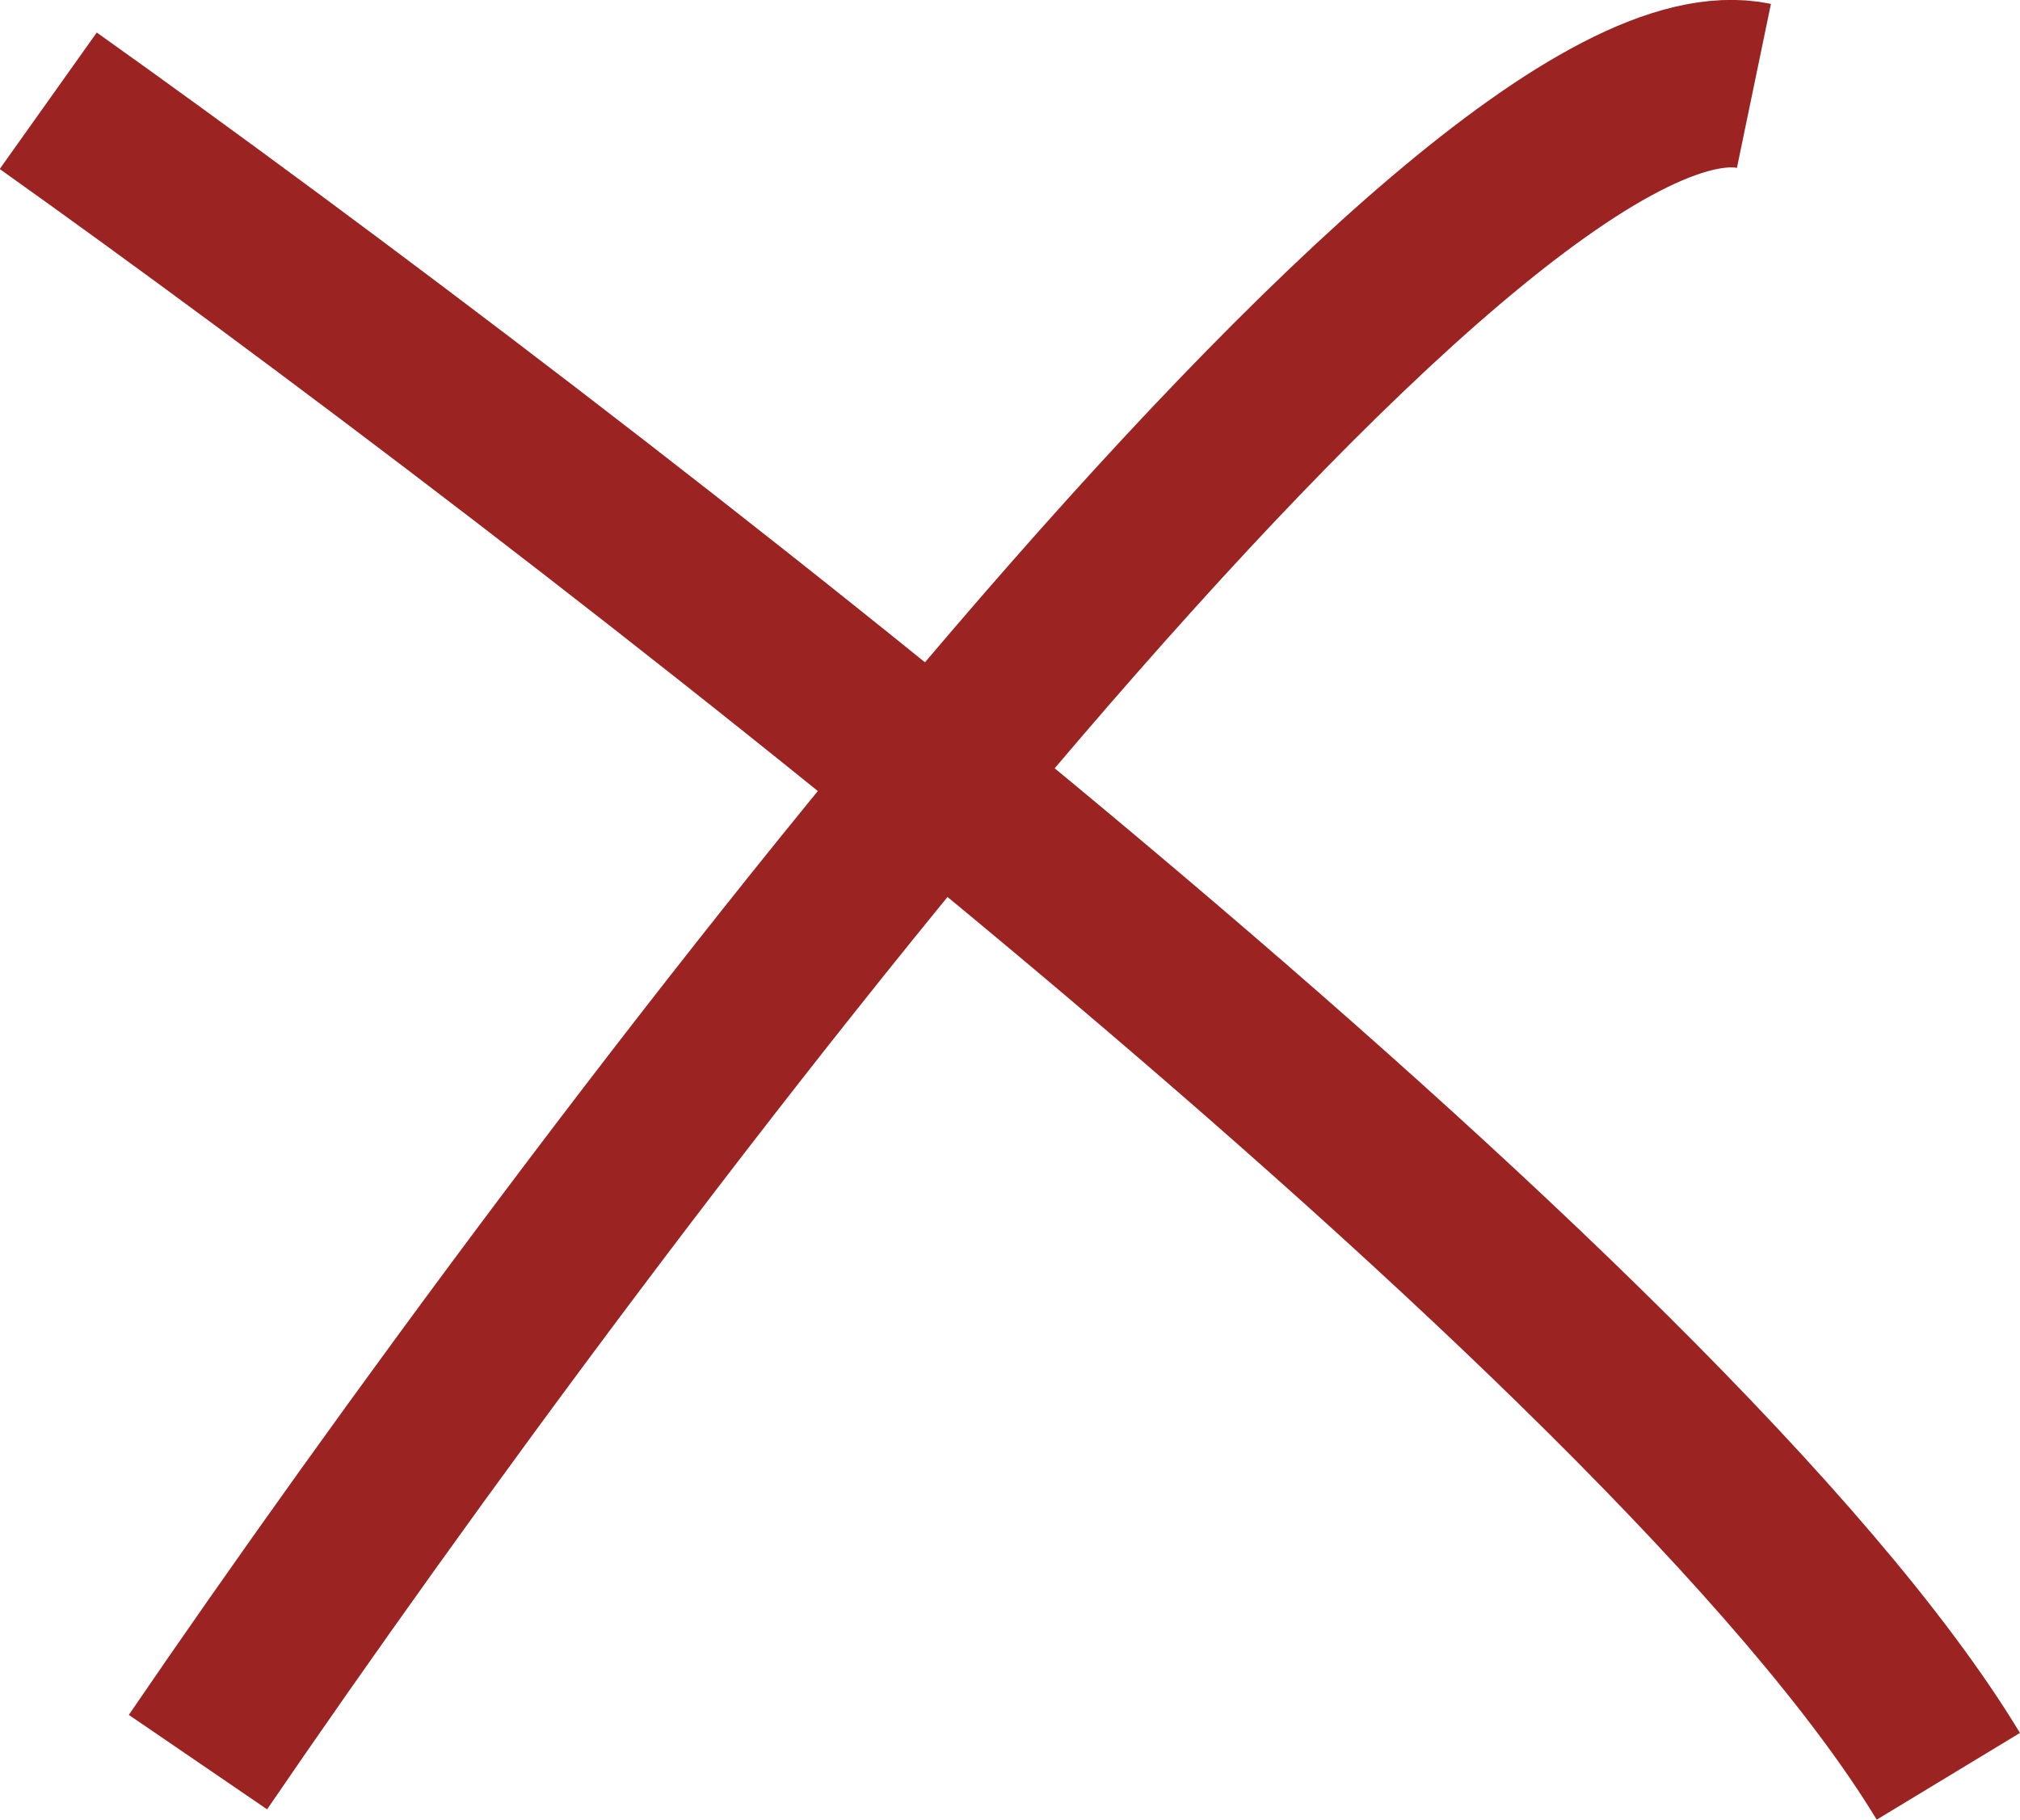 <?xml version="1.0" encoding="UTF-8"?><svg id="Livello_2" xmlns="http://www.w3.org/2000/svg" viewBox="0 0 28.47 25.65"><defs><style>.cls-1{fill:none;stroke:#9b2321;stroke-width:2.36px;}</style></defs><g id="Livello_1-2"><path class="cls-1" d="m.68,1.42c7.31,5.2,22.9,17.2,26.78,23.61"/><path class="cls-1" d="m2.79,24.83C8.41,16.6,20.67.37,24.72,1.21"/></g></svg>